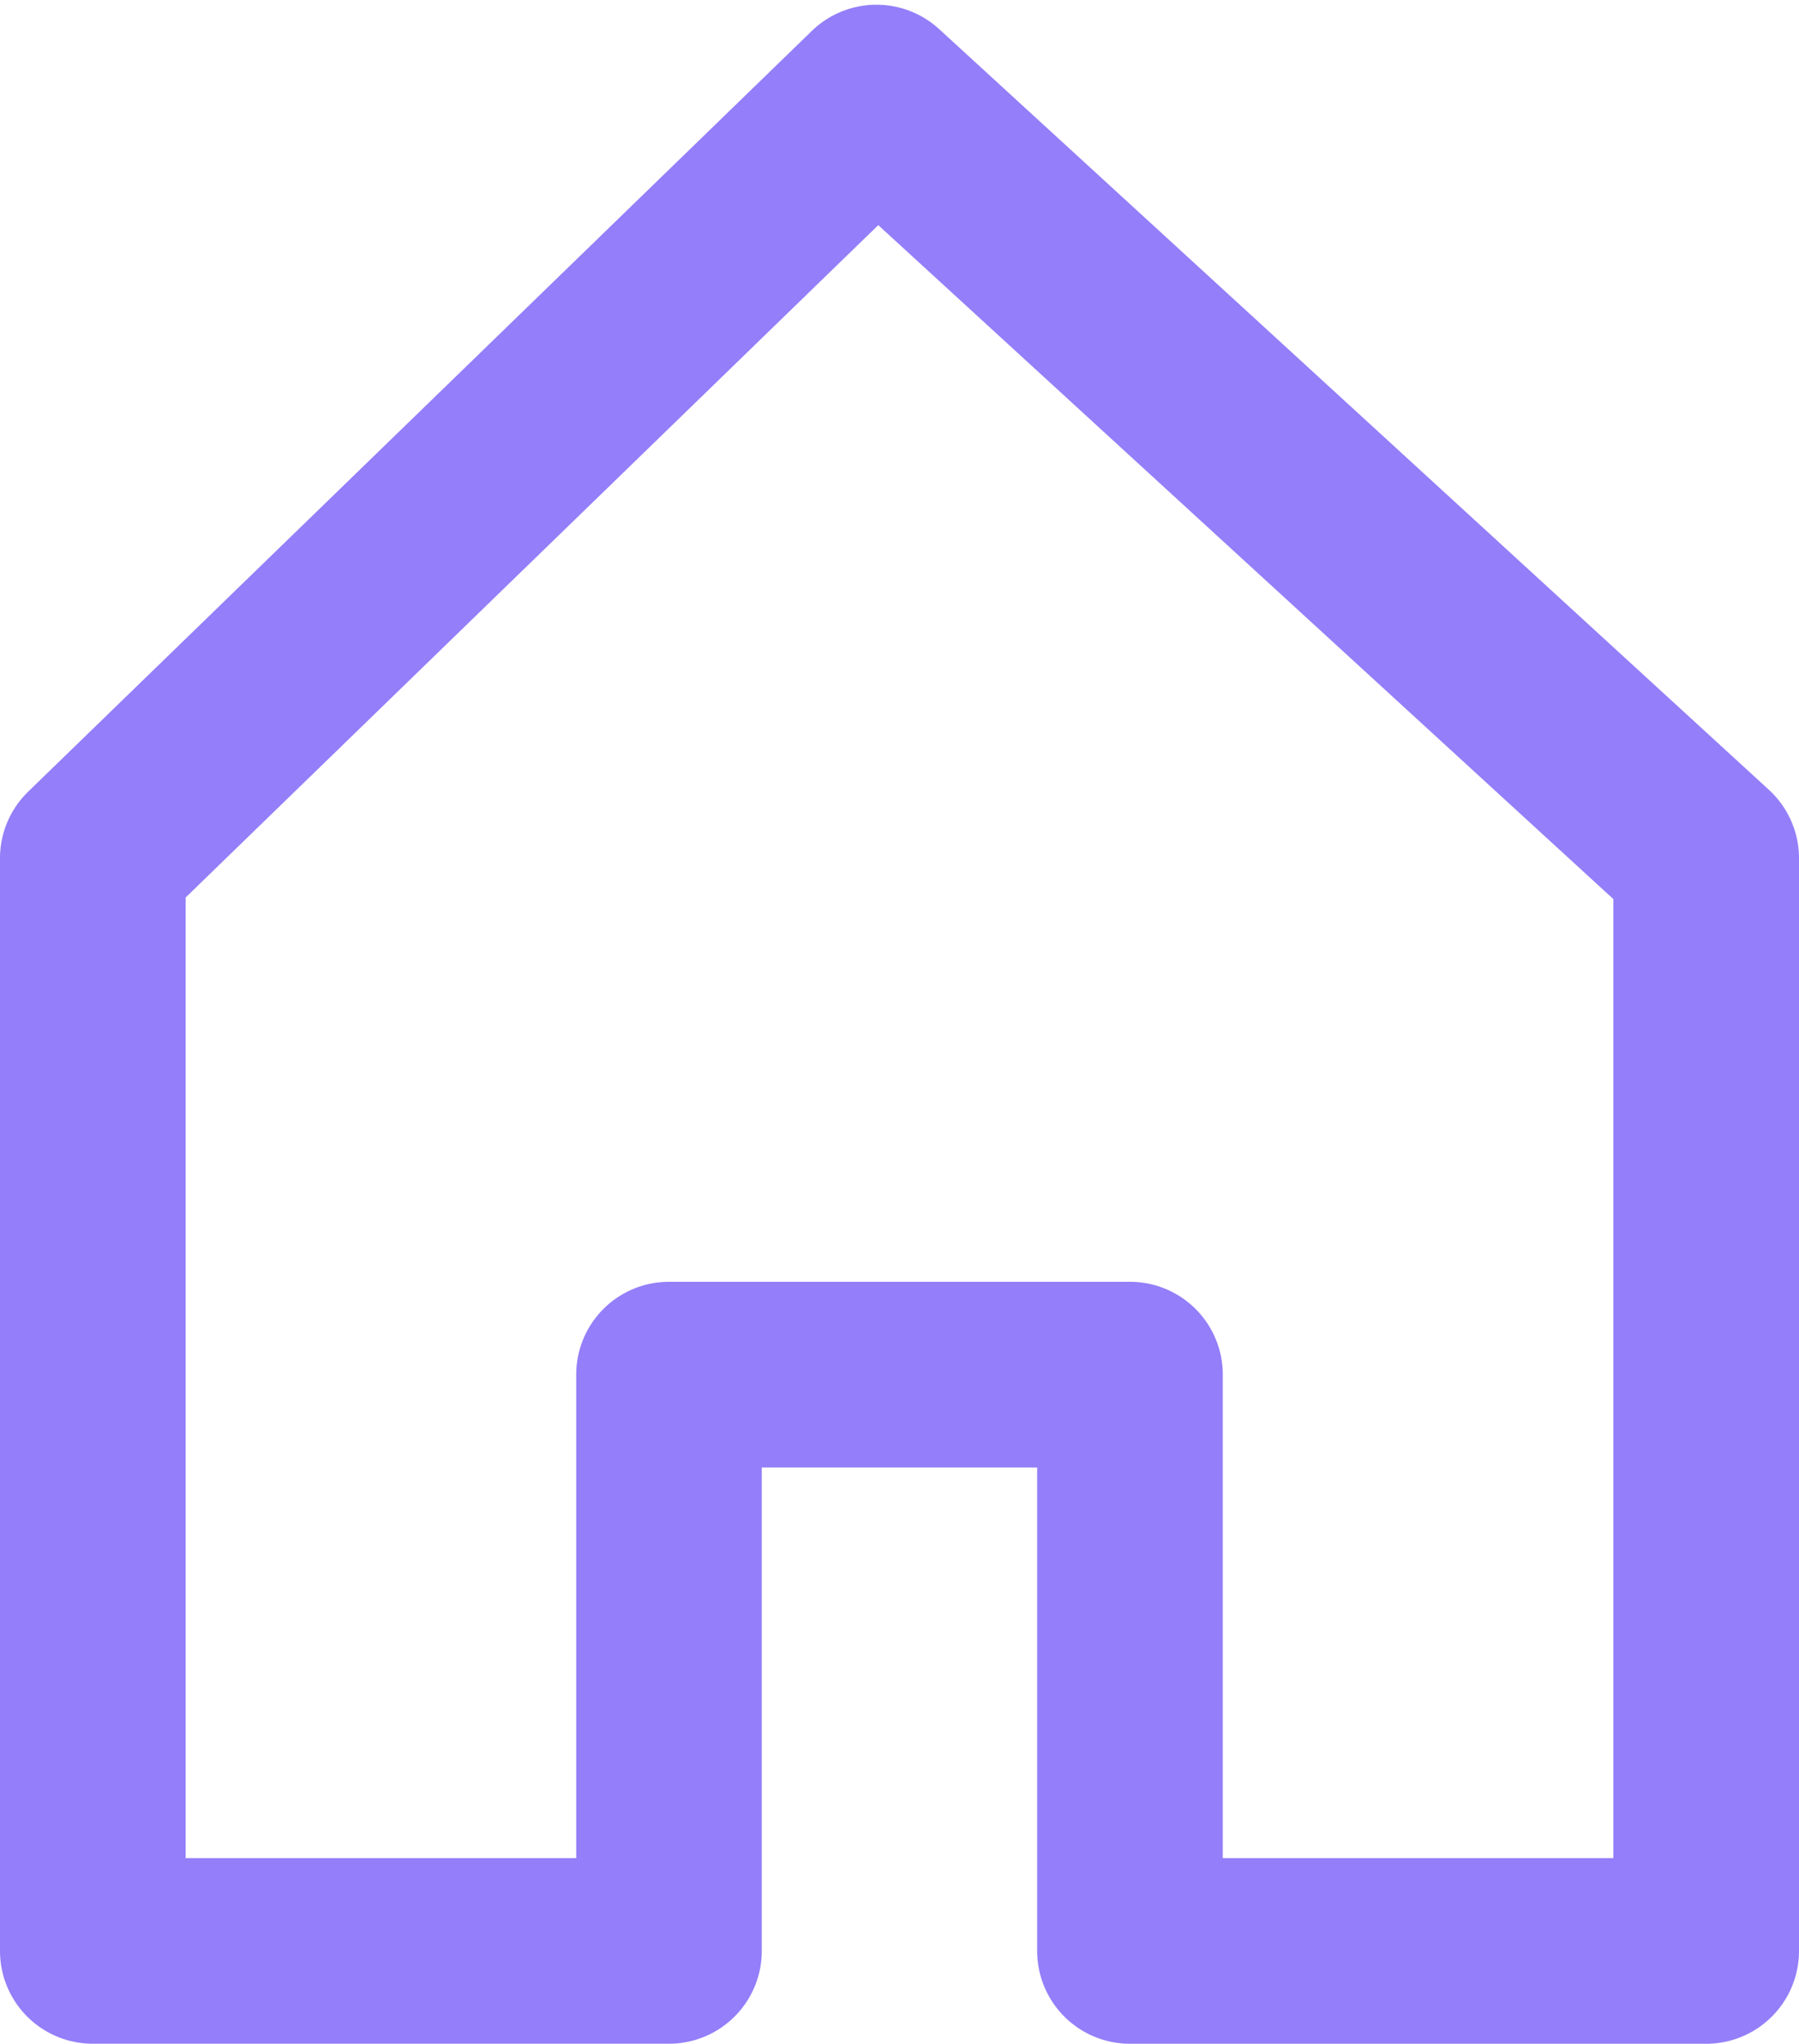 <svg xmlns="http://www.w3.org/2000/svg" width="38.021" height="43.187" viewBox="0 0 38.021 43.187"><g transform="translate(0.5 0.6)"><g transform="translate(0 0)"><path d="M67.362,16.459,49.825.384A1.462,1.462,0,0,0,47.82.412L31.258,16.487a1.462,1.462,0,0,0-.444,1.049V40.625a1.461,1.461,0,0,0,1.461,1.461H44.453a1.461,1.461,0,0,0,1.461-1.461V29.909h6.82V40.625A1.461,1.461,0,0,0,54.2,42.087H66.374a1.461,1.461,0,0,0,1.461-1.461V17.536A1.462,1.462,0,0,0,67.362,16.459ZM64.912,39.164H55.657V28.448A1.461,1.461,0,0,0,54.2,26.986H44.453a1.461,1.461,0,0,0-1.461,1.461V39.164H33.737V18.154L48.866,3.47,64.912,18.179V39.164Z" transform="translate(-30.814 0)" fill="#947ef9" stroke="#947ef9" stroke-width="1"/></g></g></svg>